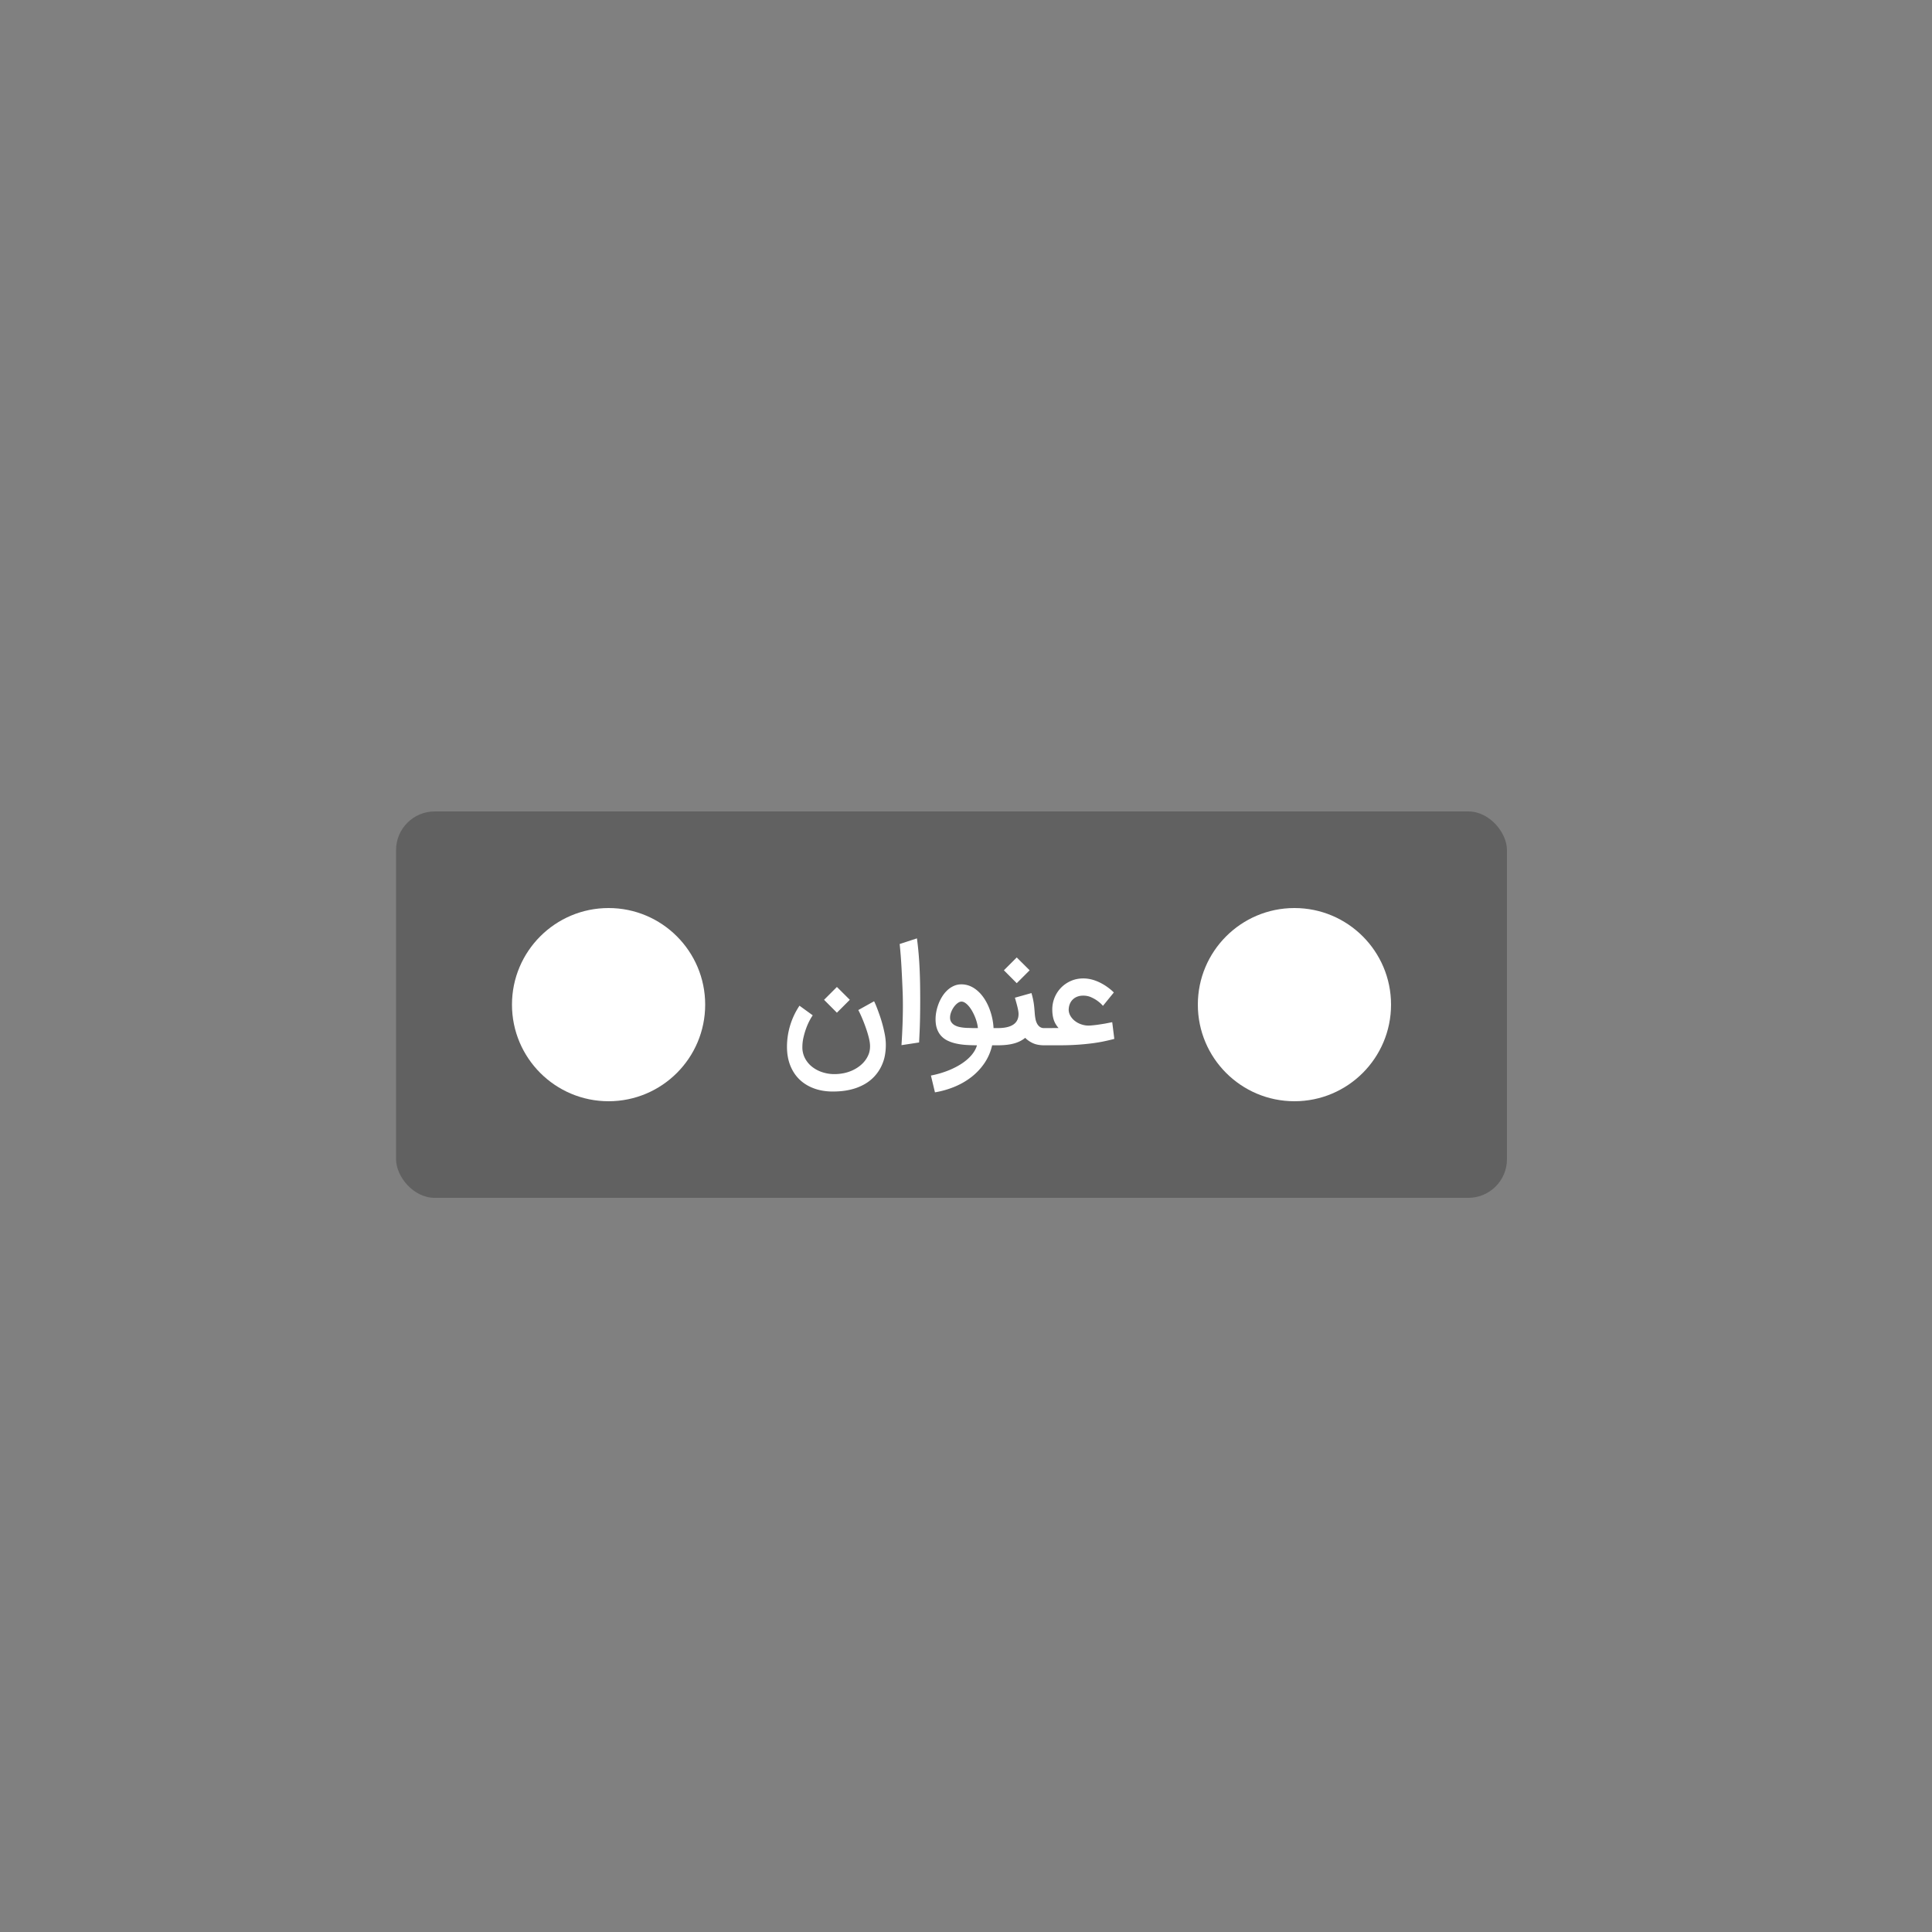 <svg xmlns="http://www.w3.org/2000/svg" width="200" height="200"><rect width="100%" height="100%" fill="#808080" stroke="none"/><g fill="none" fill-rule="evenodd"><path d="M0 0h200v200H0z"/><rect width="115" height="40" x="41" y="84" fill="#000000" fill-opacity=".24" fill-rule="nonzero" rx="4"/><g fill="#FFF" fill-rule="nonzero" transform="translate(81 94)"><path d="M28.6 14.209c.742 0 1.405-.021 1.99-.063a25.052 25.052 0 001.568-.156c.462-.063.871-.134 1.228-.213.357-.078.68-.155.967-.23l-.216-1.731-.744.146c-.223.037-.47.075-.74.115-.272.039-.542.068-.811.086a2.25 2.25 0 01-.828-.097 2.261 2.261 0 01-.724-.365 1.811 1.811 0 01-.487-.55 1.284 1.284 0 01-.173-.636c0-.033.002-.065.007-.098.013-.185.055-.359.125-.521a1.325 1.325 0 01.751-.72c.18-.072.39-.108.626-.108.292 0 .561.054.807.163.246.11.462.231.647.366.223.157.417.333.584.528l1.127-1.384a4.881 4.881 0 00-.431-.383 6.785 6.785 0 00-.473-.34 6.321 6.321 0 00-.463-.265 4.557 4.557 0 00-.539-.236c-.19-.07-.39-.126-.601-.167a3.38 3.38 0 00-.658-.063c-.459 0-.885.086-1.276.257-.392.172-.73.404-1.016.696a3.223 3.223 0 00-.915 2.26c0 .372.045.712.136 1.02.09.308.26.609.511.9l-1.329.008h-.306v1.78H28.6zM24.252 7.78l1.336-1.336-1.336-1.328-1.329 1.328 1.33 1.336zm-1.955 6.428c.654 0 1.21-.063 1.666-.188.457-.125.846-.32 1.166-.584.218.227.485.412.803.556.318.144.702.216 1.151.216h.14v-1.781h-.14a.716.716 0 01-.462-.143 1.034 1.034 0 01-.282-.355 1.743 1.743 0 01-.15-.466 5.835 5.835 0 01-.066-.476c-.018-.246-.035-.46-.052-.644a7.46 7.46 0 00-.153-.994 7.807 7.807 0 00-.142-.547l-1.712.48c.12.413.214.758.279 1.034.065.275.097.492.097.65 0 .487-.18.852-.54 1.096-.359.243-.893.365-1.603.365h-.257v1.78h.257zm-6.51 4.87a9.32 9.32 0 002.01-.571c.644-.265 1.23-.6 1.756-1.009a6.319 6.319 0 001.353-1.436 5.39 5.39 0 00.8-1.854h.612v-1.781h-.466a6.415 6.415 0 00-.135-1.02 6.709 6.709 0 00-.282-.956 5.681 5.681 0 00-.41-.862 4.53 4.53 0 00-.53-.73c-.593-.64-1.25-.96-1.968-.96-.278 0-.538.052-.78.16a2.417 2.417 0 00-.66.434c-.2.183-.376.394-.529.633a4.319 4.319 0 00-.386.758c-.104.267-.184.54-.24.818a4.08 4.08 0 00-.083.8c0 .398.053.742.16 1.03.106.287.256.531.448.733.193.202.422.364.69.487.266.123.558.218.876.285.317.068.655.113 1.012.136.357.023.723.035 1.099.035-.084.315-.252.63-.504.946-.253.315-.581.612-.985.89-.403.278-.88.53-1.43.755a9.971 9.971 0 01-1.846.54l.417 1.738zm4.444-6.651h-.34c-.121 0-.243-.002-.366-.007a20.238 20.238 0 00-.358-.01 4.298 4.298 0 01-.32-.018 3.885 3.885 0 01-.532-.08 1.76 1.76 0 01-.48-.177 1.027 1.027 0 01-.348-.313.832.832 0 01-.136-.487c0-.186.039-.376.115-.57.077-.196.173-.373.289-.533.116-.16.243-.291.382-.393.14-.102.27-.153.39-.153.13 0 .26.044.39.132.13.088.256.205.379.351.123.147.237.313.344.501a5.097 5.097 0 01.49 1.197c.054.202.087.388.101.56zm-7.91 1.767l1.823-.278c.019-.362.037-.75.056-1.166.019-.415.032-.862.042-1.342a103.02 103.02 0 00.007-3.37c-.01-.77-.037-1.558-.084-2.362a35.164 35.164 0 00-.243-2.536l-1.788.584c.079.765.141 1.567.188 2.404.046.837.088 1.73.125 2.681.014.413.02.856.02 1.33 0 1.172-.048 2.524-.145 4.055zm-6.684-3.36l1.335-1.336L5.637 8.17 4.307 9.5l1.33 1.335zm-.418 8.16c.677 0 1.287-.066 1.83-.198a5.498 5.498 0 001.43-.55 4.246 4.246 0 001.76-1.875c.178-.375.3-.745.364-1.11a5.86 5.86 0 00-.024-2.257 14.013 14.013 0 00-.497-1.847c-.098-.28-.188-.53-.272-.748a10.67 10.67 0 00-.215-.528 2.125 2.125 0 00-.112-.23l-1.634.911c.004 0 .037.06.097.181.06.12.135.28.223.48a16.107 16.107 0 01.563 1.475c.088.27.164.535.226.797.063.262.099.5.108.713v.118c0 .241-.035.473-.104.696-.088.26-.214.5-.376.723-.162.223-.36.424-.591.605-.232.181-.49.335-.772.463-.283.127-.581.223-.894.285a4.865 4.865 0 01-.957.094h-.07a4.002 4.002 0 01-1.241-.22 3.356 3.356 0 01-1.033-.57 2.734 2.734 0 01-.706-.873 2.43 2.43 0 01-.261-1.127c0-.347.04-.693.122-1.036.08-.343.177-.663.288-.96.112-.297.229-.559.352-.786a5 5 0 01.31-.515l-1.371-.995a7.66 7.66 0 00-1.294 4.25c0 .72.113 1.365.34 1.938.228.573.55 1.059.964 1.458.415.398.915.704 1.5.918.584.213 1.233.32 1.947.32z"/><circle cx="53" cy="10" r="10"/></g><circle cx="63" cy="104" r="10" fill="#FFF" fill-rule="nonzero"/></g></svg>